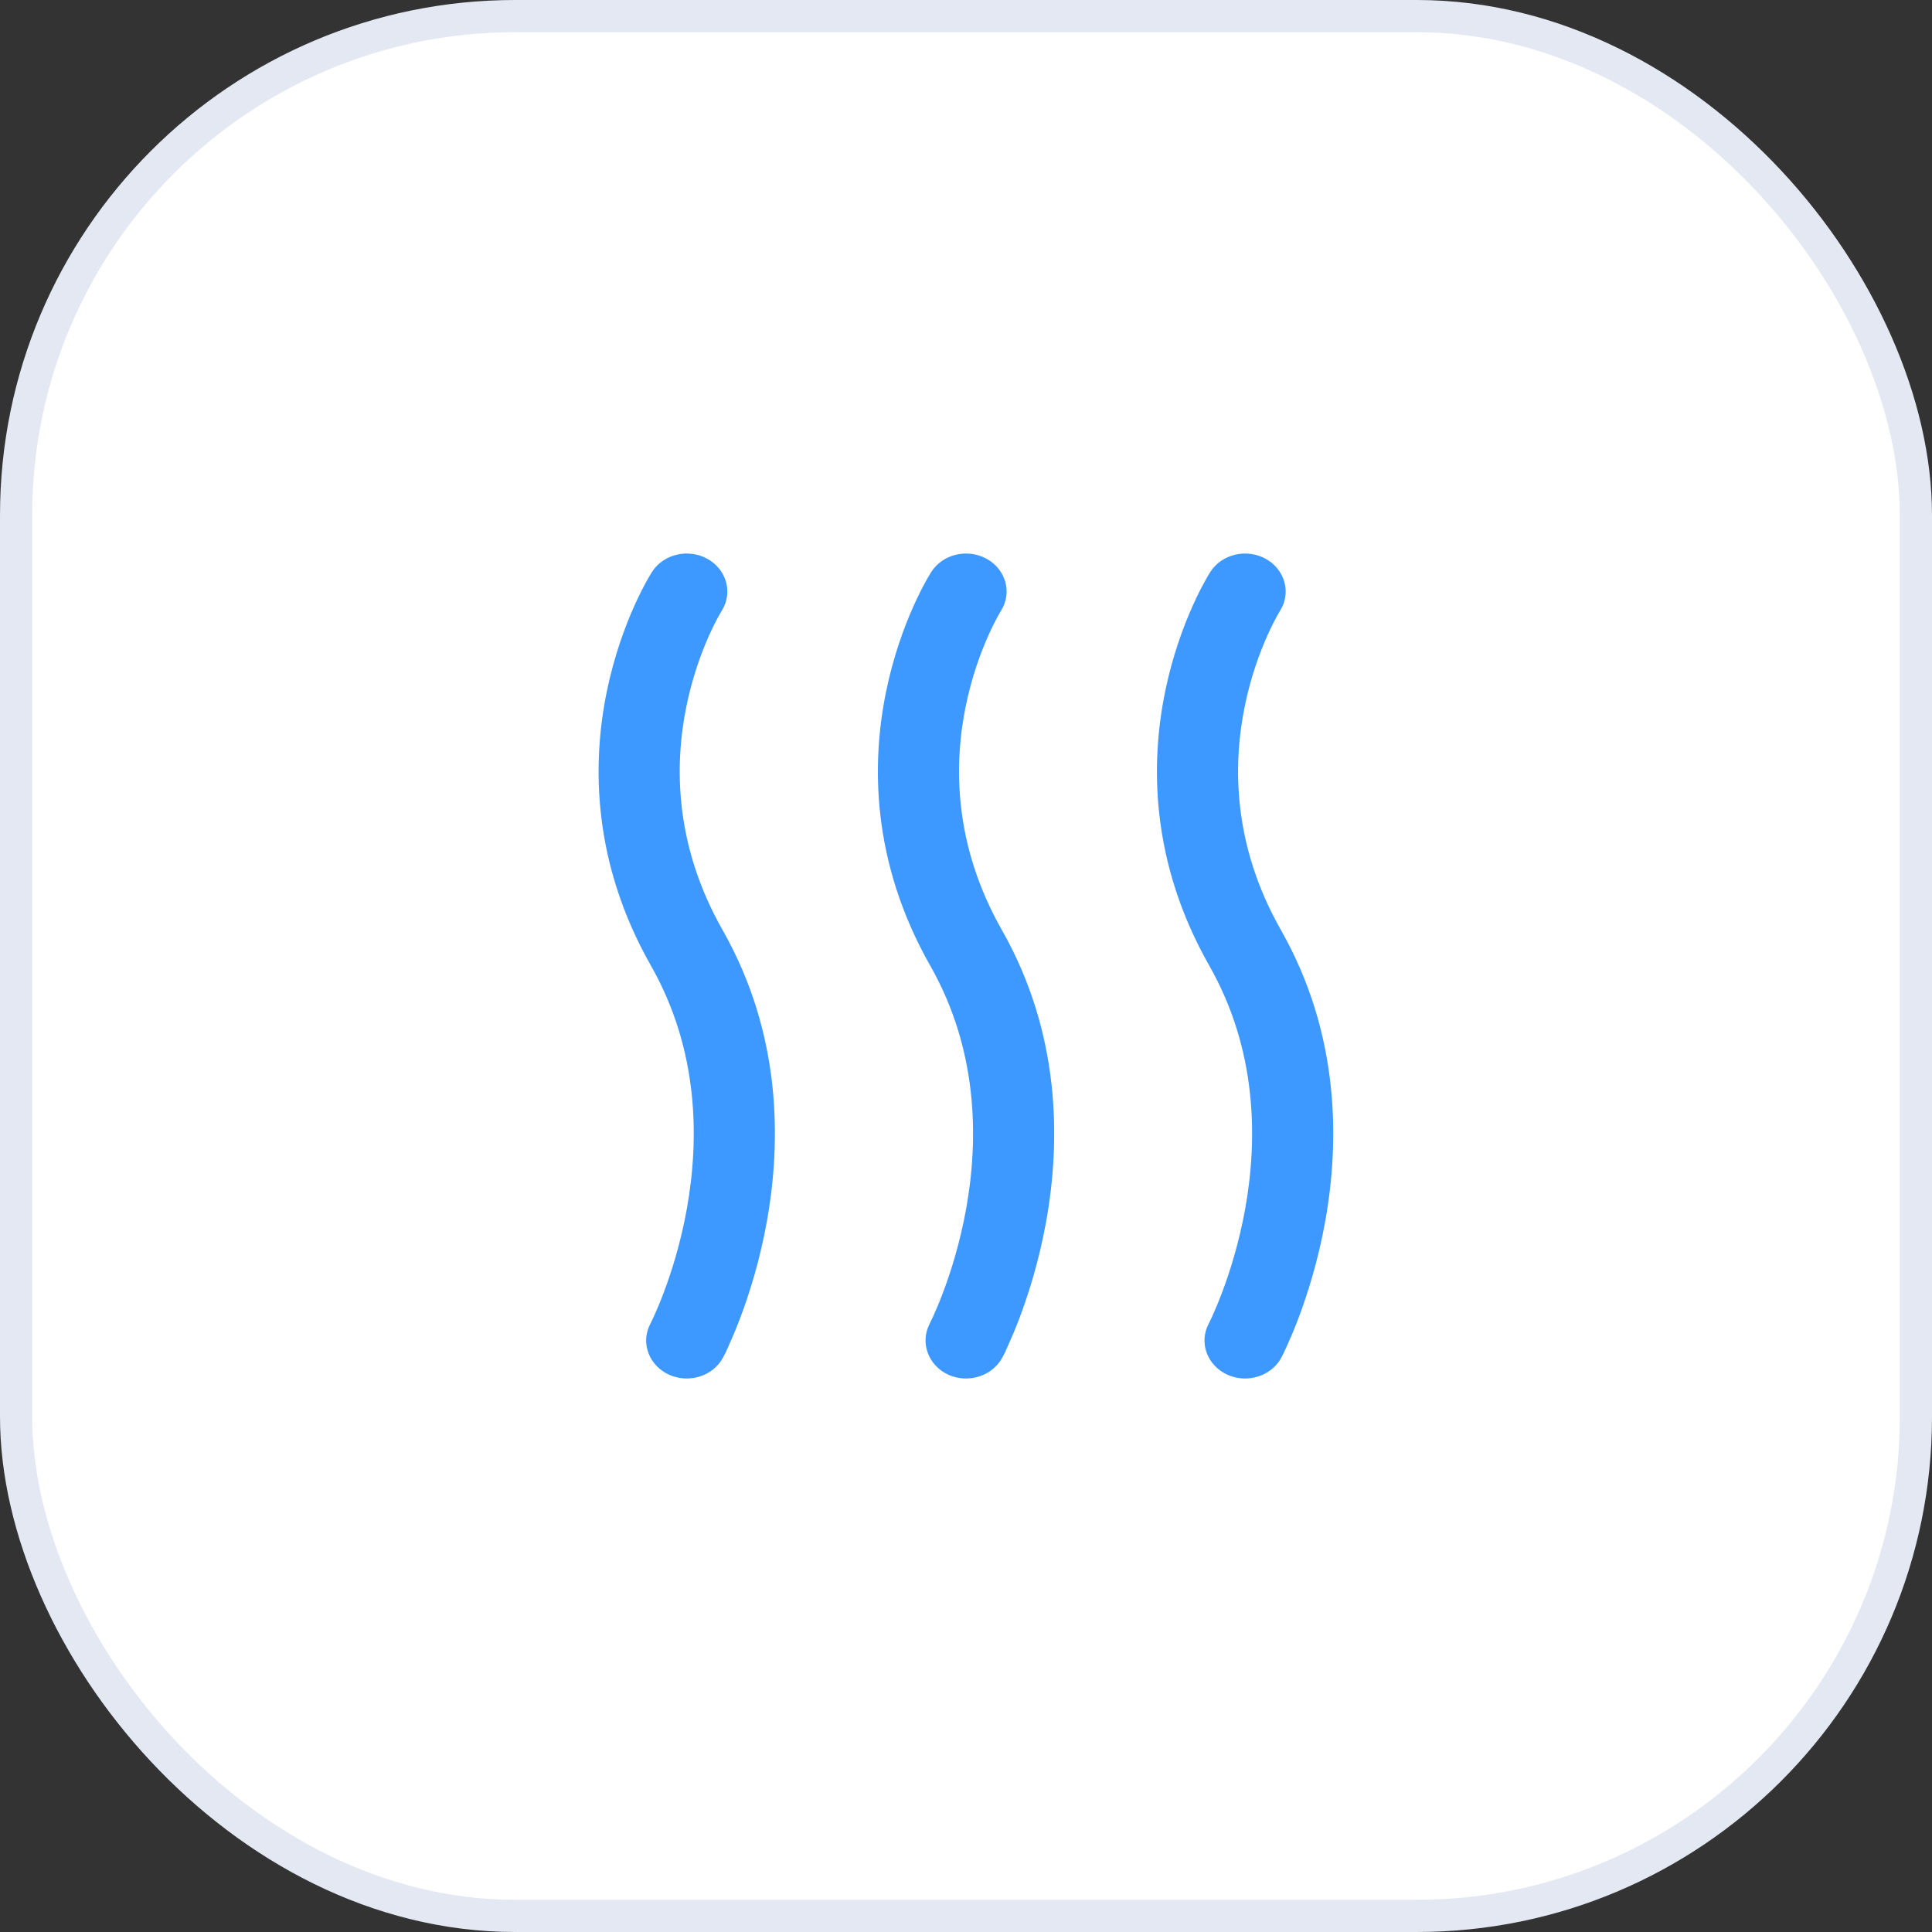 <svg width="60" height="60" viewBox="0 0 60 60" fill="none" xmlns="http://www.w3.org/2000/svg">
<rect x="0" y="0" width="60" height="60" fill="#333333" stroke="none"/>
<rect x="0.5" y="0.5" width="59" height="59" rx="15.5" fill="white"/>
<rect x="0.5" y="0.5" width="59" height="59" rx="15.5" stroke="#E3E8F2"/>
<path fill-rule="evenodd" clip-rule="evenodd" d="M20.246 17.765C20.603 17.205 21.371 17.029 21.961 17.351C22.559 17.676 22.773 18.401 22.412 18.971C22.431 18.939 22.348 19.08 22.312 19.144C22.241 19.274 22.138 19.473 22.022 19.732C21.789 20.252 21.507 21.007 21.318 21.928C20.943 23.766 20.943 26.245 22.44 28.882C24.278 32.117 24.26 35.455 23.817 37.925C23.595 39.165 23.262 40.208 22.983 40.943C22.843 41.312 22.716 41.606 22.623 41.811C22.599 41.864 22.577 41.91 22.558 41.951L22.563 41.953L22.461 42.147L22.46 42.149L22.459 42.151L22.456 42.156C22.146 42.74 21.398 42.969 20.785 42.696C20.163 42.417 19.883 41.711 20.196 41.113L20.197 41.112L20.2 41.106L20.22 41.065C20.239 41.027 20.268 40.966 20.306 40.884C20.381 40.719 20.488 40.472 20.608 40.155C20.849 39.519 21.139 38.611 21.332 37.534C21.72 35.369 21.703 32.609 20.215 29.989C18.387 26.77 18.387 23.716 18.843 21.485C19.071 20.373 19.412 19.459 19.698 18.819C19.842 18.499 19.973 18.245 20.07 18.067C20.092 18.027 20.113 17.991 20.131 17.958L20.246 17.765ZM37.584 17.767L37.586 17.765C37.943 17.205 38.71 17.029 39.301 17.351C39.898 17.676 40.113 18.401 39.751 18.971L39.75 18.973L39.749 18.976L39.732 19.004C39.715 19.032 39.687 19.08 39.652 19.144C39.581 19.274 39.478 19.473 39.362 19.732C39.129 20.252 38.846 21.007 38.658 21.928C38.283 23.766 38.283 26.245 39.78 28.882C41.617 32.117 41.6 35.455 41.157 37.925C40.934 39.165 40.601 40.208 40.323 40.943C40.183 41.312 40.056 41.606 39.962 41.811C39.915 41.914 39.877 41.995 39.849 42.052C39.834 42.081 39.823 42.103 39.815 42.12L39.804 42.14L39.801 42.147L39.8 42.149L39.799 42.151C39.49 42.739 38.739 42.97 38.124 42.696C37.502 42.417 37.223 41.711 37.535 41.113L37.536 41.111L37.538 41.108L37.539 41.106C37.558 41.067 37.608 40.965 37.645 40.884C37.72 40.719 37.827 40.472 37.947 40.155C38.188 39.519 38.478 38.611 38.672 37.534C39.06 35.369 39.043 32.609 37.555 29.989C35.727 26.77 35.727 23.716 36.183 21.485C36.41 20.373 36.751 19.459 37.038 18.819C37.181 18.499 37.312 18.245 37.41 18.067C37.459 17.977 37.5 17.907 37.53 17.856C37.545 17.831 37.558 17.81 37.567 17.795L37.579 17.776L37.583 17.77L37.584 17.767ZM30.635 17.351C30.044 17.029 29.277 17.205 28.92 17.765L28.918 17.767L28.917 17.77L28.805 17.958C28.786 17.991 28.766 18.027 28.744 18.067C28.646 18.245 28.515 18.499 28.372 18.819C28.085 19.459 27.744 20.373 27.517 21.485C27.061 23.716 27.061 26.77 28.889 29.989C30.377 32.609 30.394 35.369 30.006 37.534C29.812 38.611 29.522 39.519 29.281 40.155C29.161 40.472 29.054 40.719 28.979 40.884C28.942 40.966 28.892 41.067 28.873 41.106C28.561 41.704 28.836 42.417 29.458 42.696C30.071 42.969 30.82 42.74 31.13 42.156C31.132 42.152 31.134 42.149 31.134 42.149L31.135 42.147L31.138 42.141L31.236 41.953L31.231 41.951C31.251 41.91 31.272 41.864 31.296 41.811C31.39 41.606 31.517 41.312 31.657 40.943C31.935 40.208 32.269 39.165 32.491 37.925C32.934 35.455 32.951 32.117 31.114 28.882C29.617 26.245 29.617 23.766 29.992 21.928C30.18 21.007 30.463 20.252 30.696 19.732C30.812 19.473 30.915 19.274 30.986 19.144C31.021 19.08 31.047 19.035 31.085 18.971L31.083 18.976L31.084 18.973L31.085 18.971C31.447 18.401 31.232 17.676 30.635 17.351Z" fill="#3D98FF"/>
</svg>
